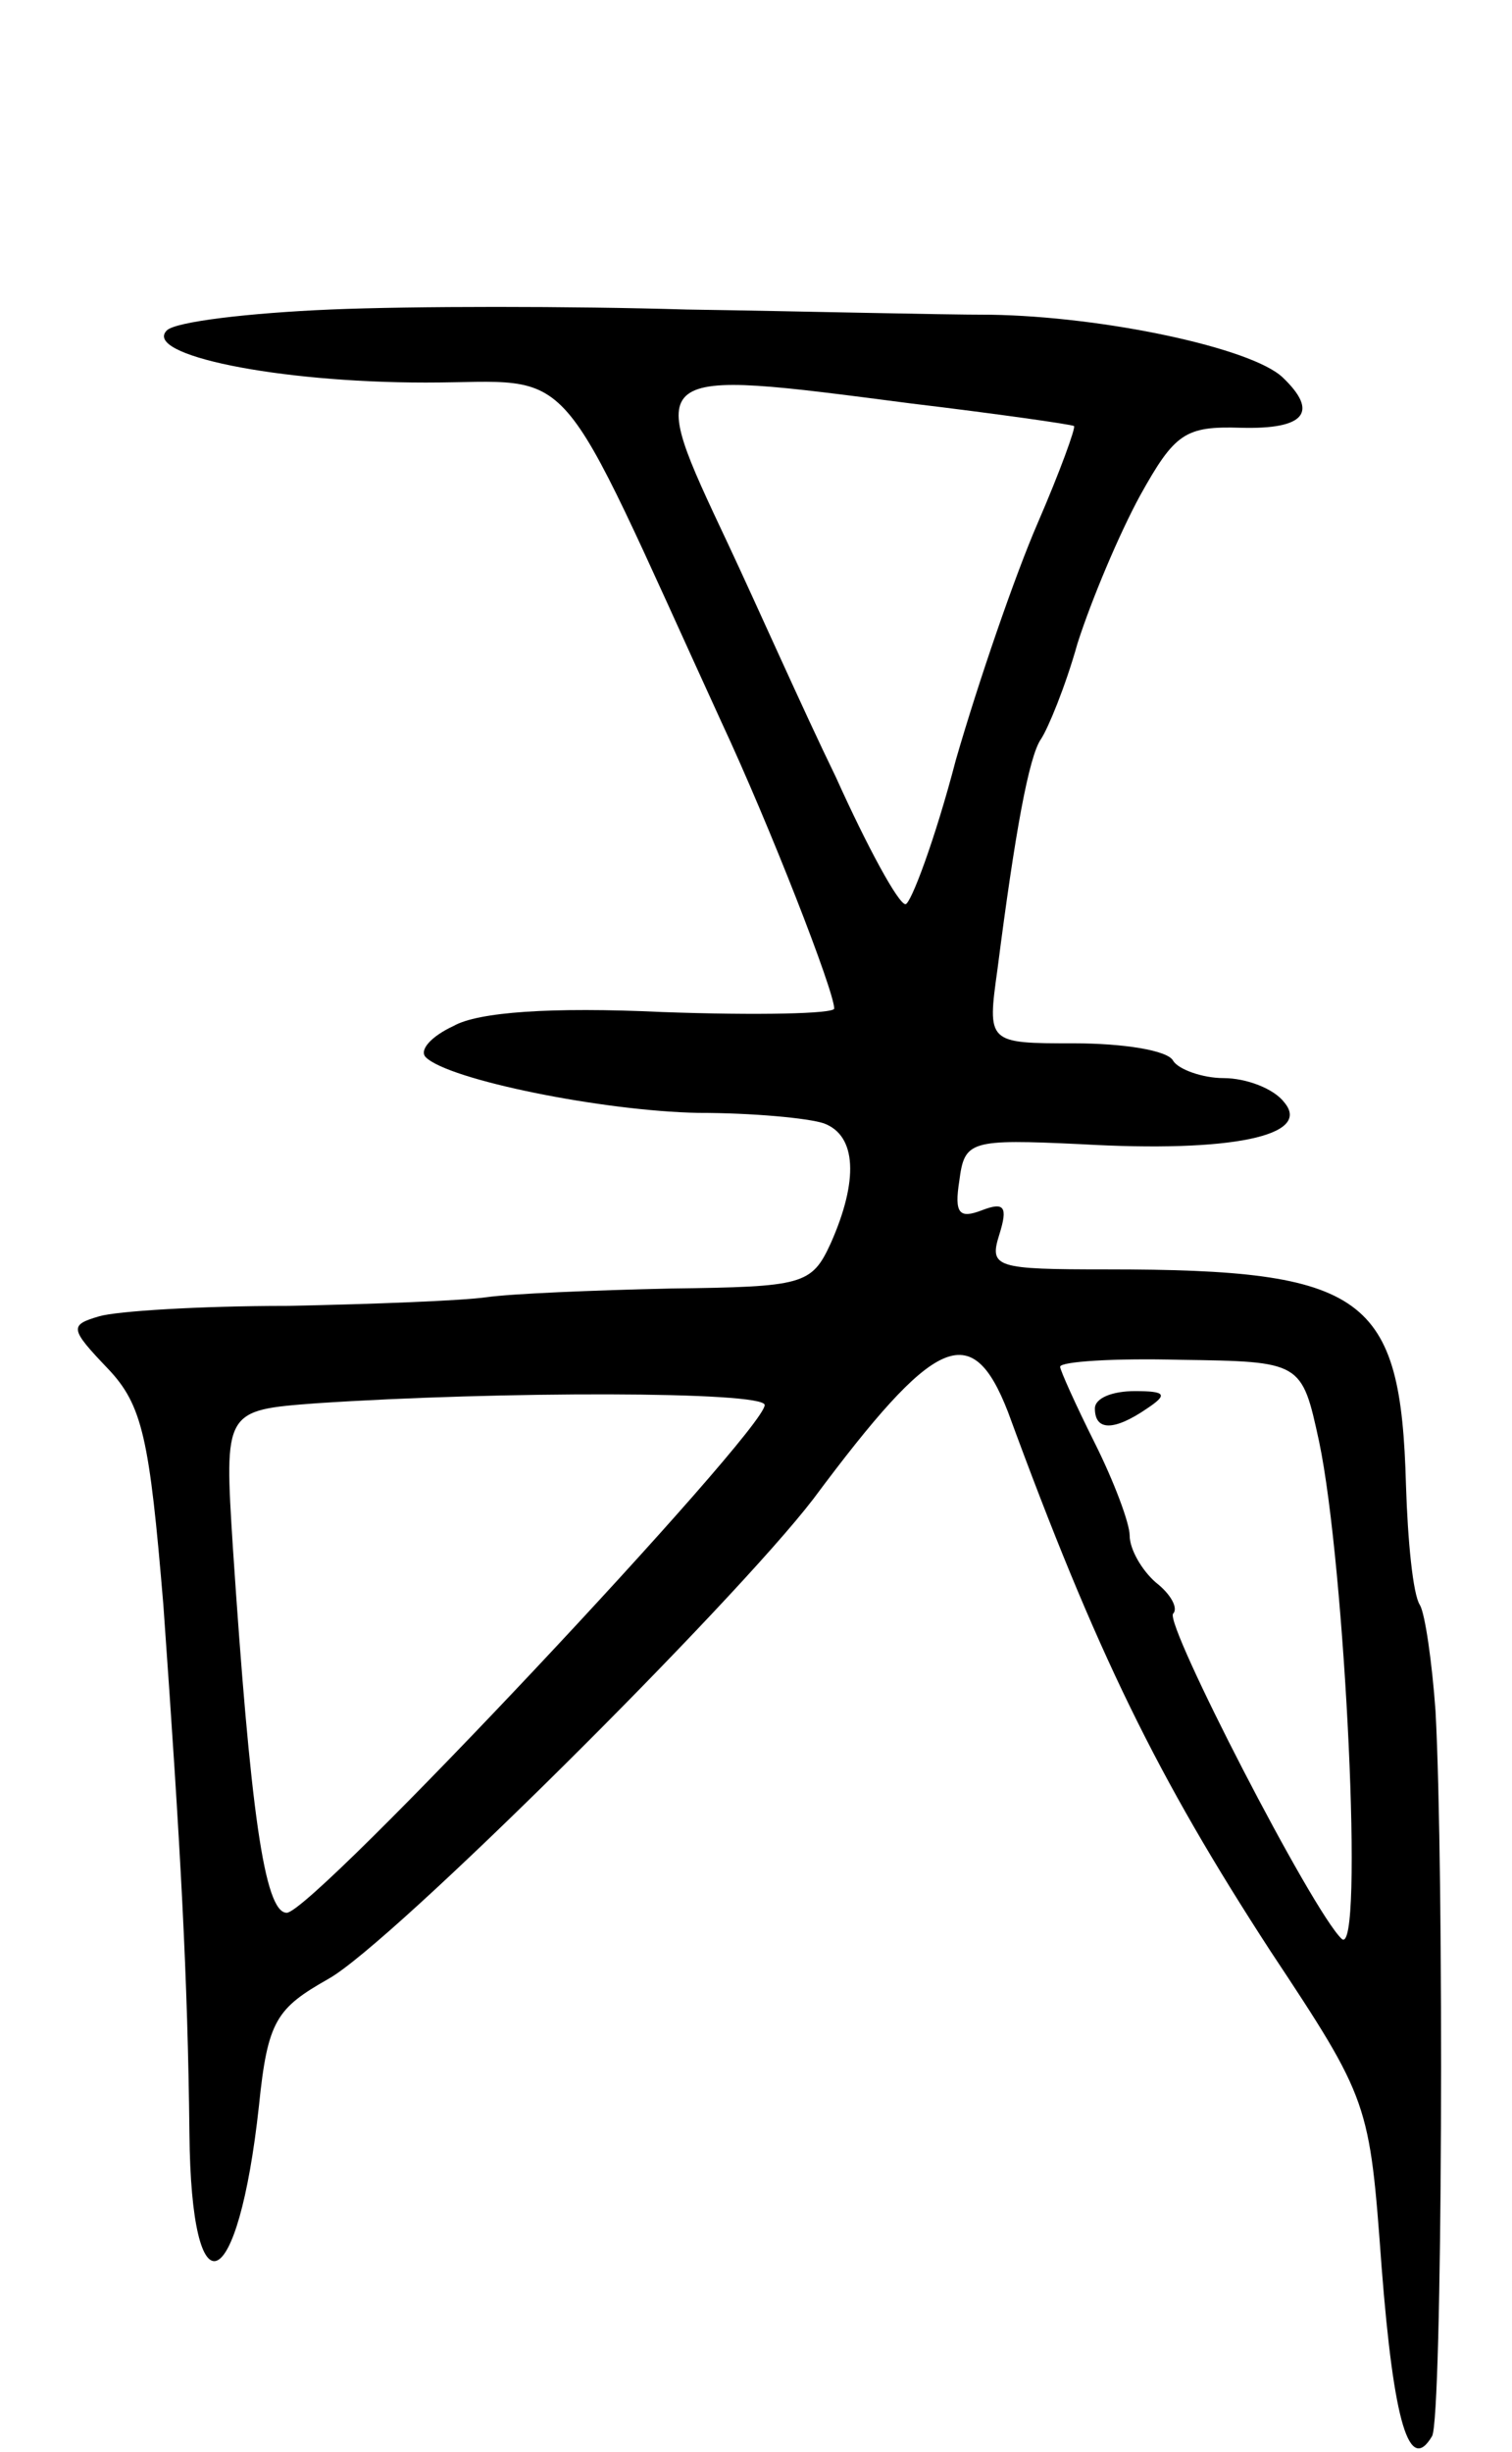 <svg version="1.0" xmlns="http://www.w3.org/2000/svg"
 width="87pt" height="141pt" viewBox="0 0 87 141"
 preserveAspectRatio="xMidYMid meet">
<g transform="translate(0,141) scale(0.1,-0.1)"
fill="#000000" stroke="none">
<path d="M190 1232 c-47 -2 -89 -7 -94 -12 -14 -14 63 -30 149 -30 89 0 72 19
170 -195 28 -60 65 -155 65 -165 0 -3 -44 -4 -99 -2 -64 3 -106 0 -120 -8 -13
-6 -20 -14 -16 -18 13 -13 102 -31 157 -32 31 0 63 -3 72 -6 19 -7 20 -33 4
-69 -11 -24 -16 -25 -92 -26 -45 -1 -92 -3 -106 -5 -14 -2 -65 -4 -115 -5 -50
0 -98 -3 -108 -6 -17 -5 -17 -7 5 -30 20 -21 24 -40 32 -136 10 -141 14 -213
15 -304 1 -106 28 -94 40 16 5 49 10 56 40 73 36 20 233 216 279 276 70 94 91
104 112 50 51 -139 86 -210 151 -310 57 -86 57 -87 64 -182 7 -90 16 -119 29
-97 6 10 7 325 2 417 -2 28 -6 56 -9 61 -4 6 -7 37 -8 69 -3 109 -23 124 -172
124 -64 0 -68 1 -62 20 5 16 3 19 -10 14 -13 -5 -16 -2 -13 17 3 23 6 24 70
21 87 -5 133 5 117 24 -6 8 -22 14 -35 14 -12 0 -26 5 -29 10 -3 6 -29 10 -57
10 -50 0 -50 0 -44 43 10 78 18 122 25 132 4 6 14 30 21 55 8 25 24 63 36 85
20 36 26 40 58 39 37 -1 45 9 24 29 -18 17 -103 35 -168 36 -30 0 -109 2 -175
3 -66 2 -158 2 -205 0z m334 -54 c50 -6 92 -12 94 -13 1 -1 -8 -26 -21 -56
-13 -30 -34 -91 -47 -136 -12 -46 -26 -83 -29 -83 -4 0 -22 33 -40 73 -19 39
-46 100 -62 134 -48 102 -49 101 105 81z m235 -597 c15 -71 26 -298 13 -286
-17 16 -102 181 -97 187 3 3 -1 11 -10 18 -8 7 -15 19 -15 27 0 7 -9 31 -20
53 -11 22 -20 42 -20 44 0 3 31 5 69 4 70 -1 70 -1 80 -47z m-319 21 c0 -15
-260 -292 -275 -292 -13 0 -21 60 -31 210 -5 79 -5 79 48 83 105 7 258 7 258
-1z"/>
<path d="M630 600 c0 -13 11 -13 30 0 12 8 11 10 -7 10 -13 0 -23 -4 -23 -10z"/>
</g>
</svg>
